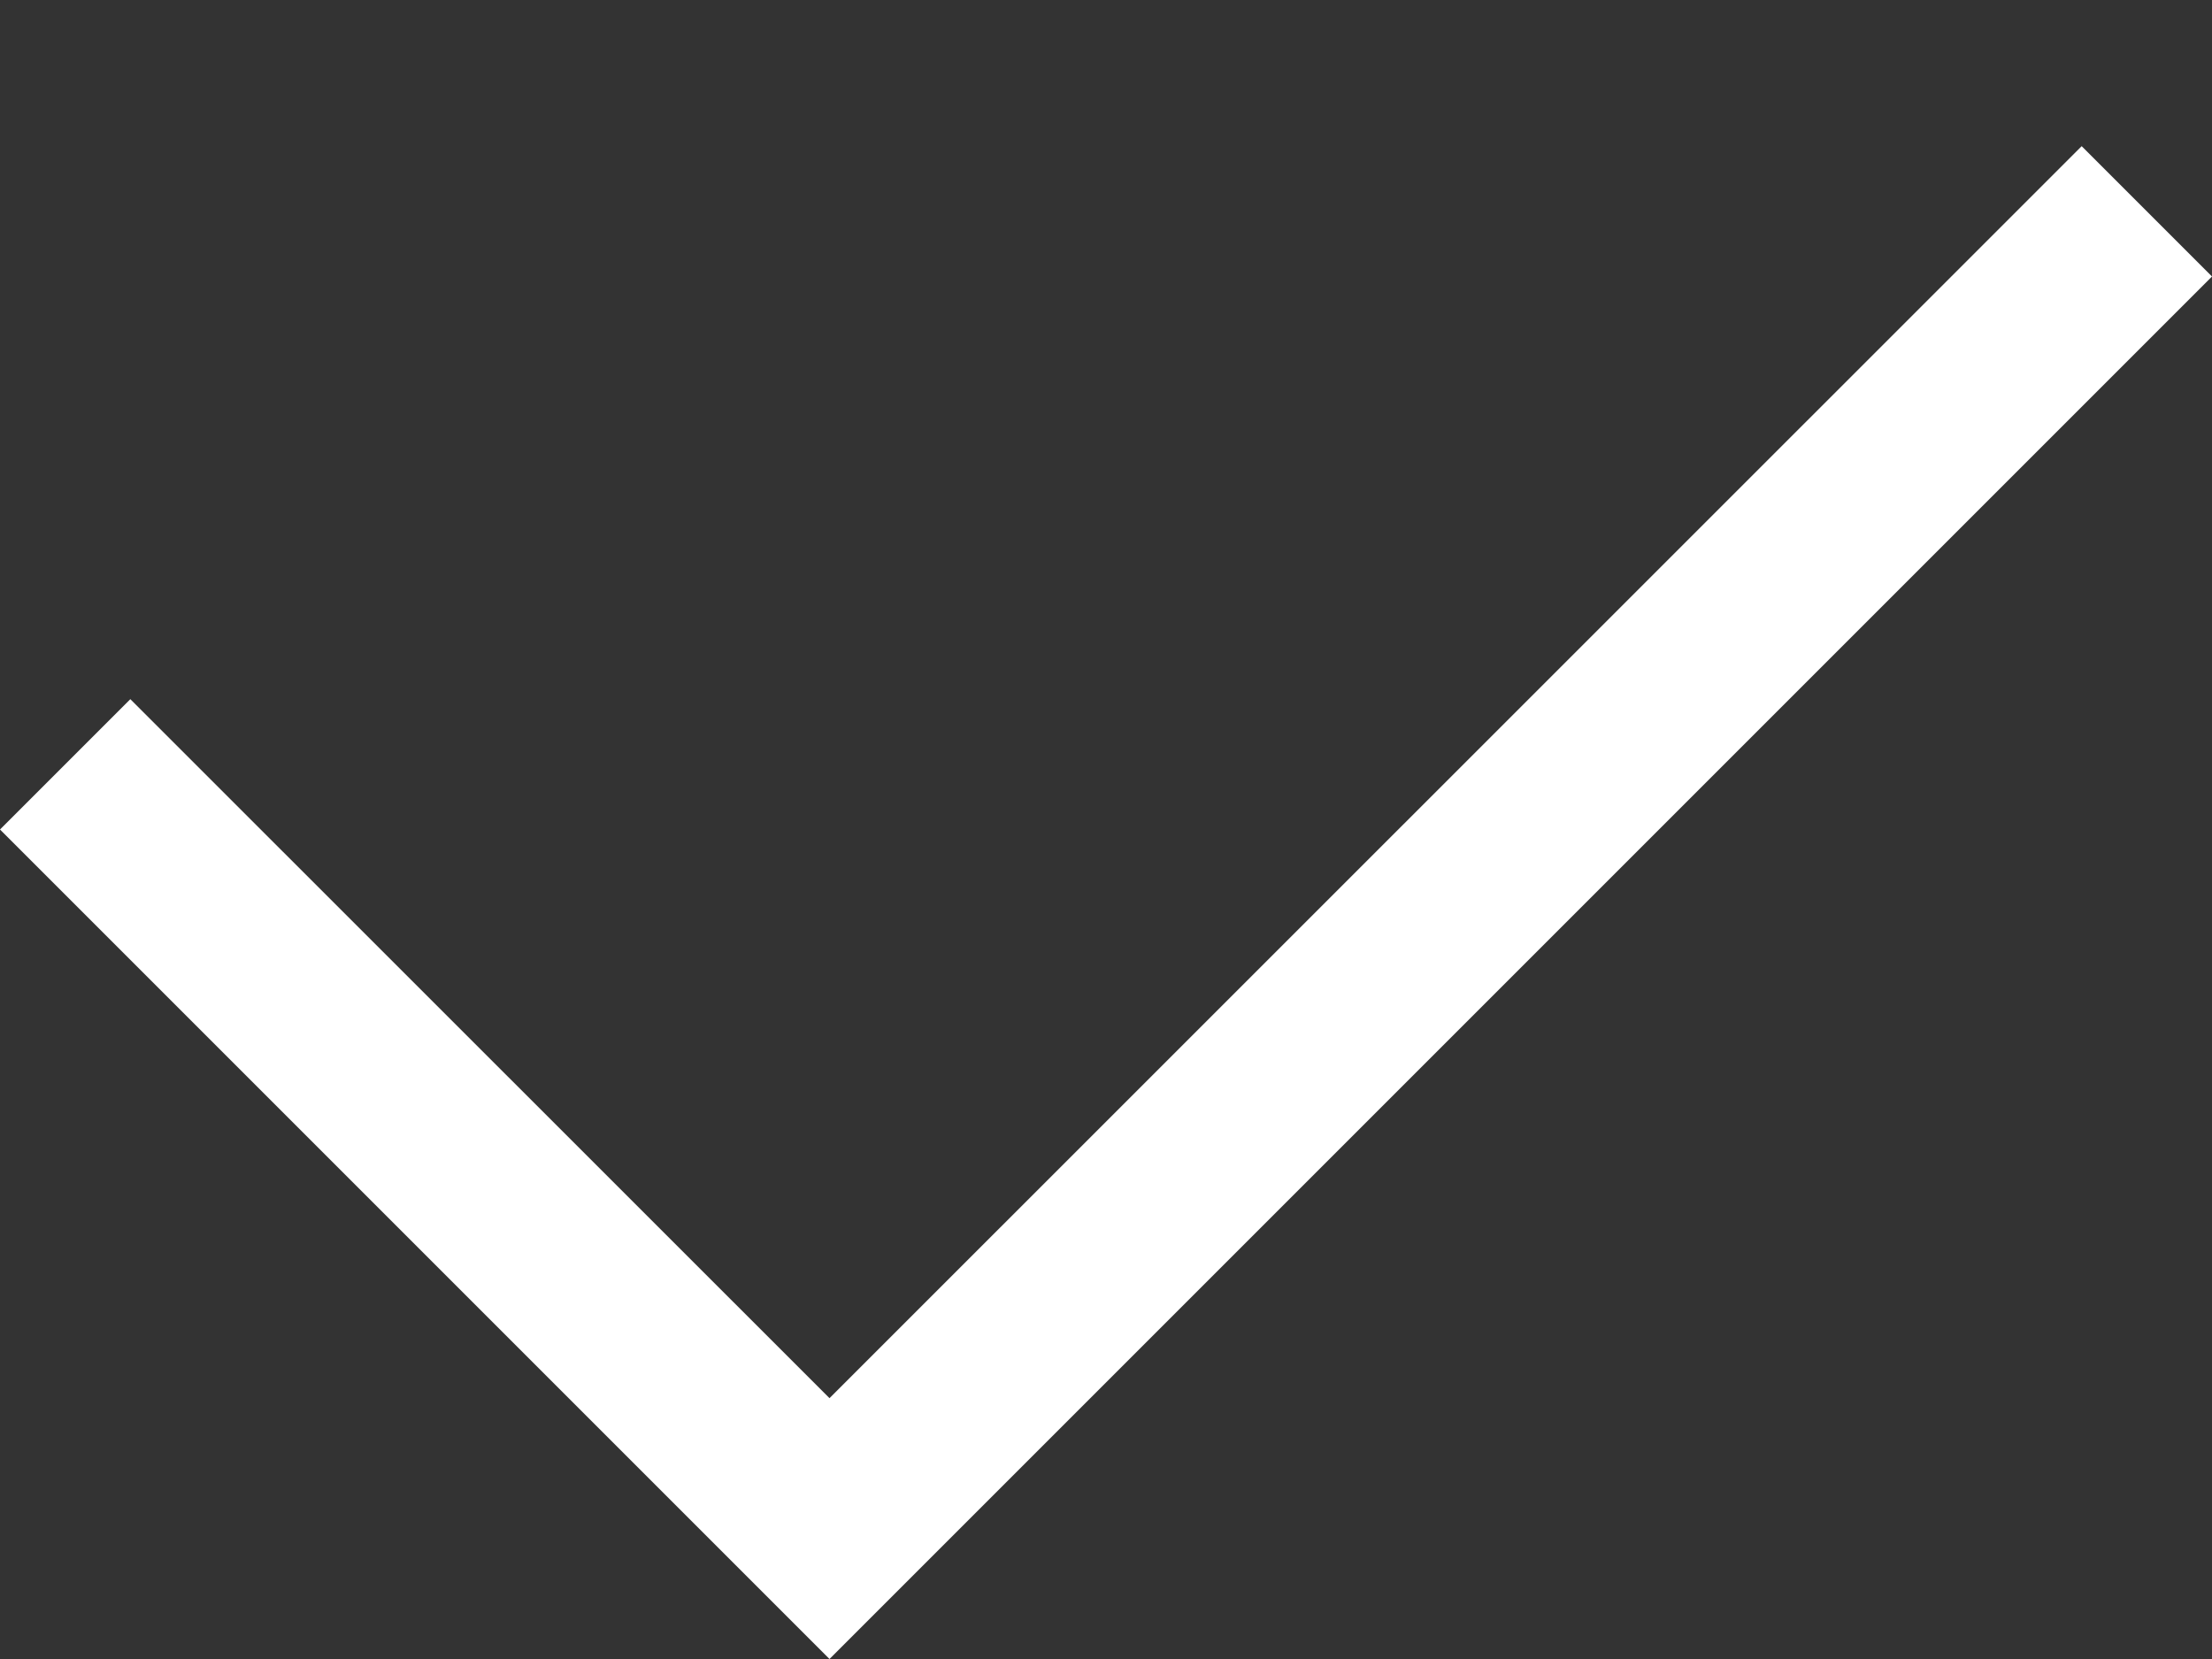 <svg width="12" height="9" viewBox="0 0 12 9" fill="none" xmlns="http://www.w3.org/2000/svg">
    <rect x="0" y="0" width="12" height="9" fill="#333333" stroke="none"/>
    <path d="M4.5 9L0 4.5L0.707 3.793L4.5 7.585L11.293 0.793L12 1.5L4.5 9Z" fill="white" />
  </svg>